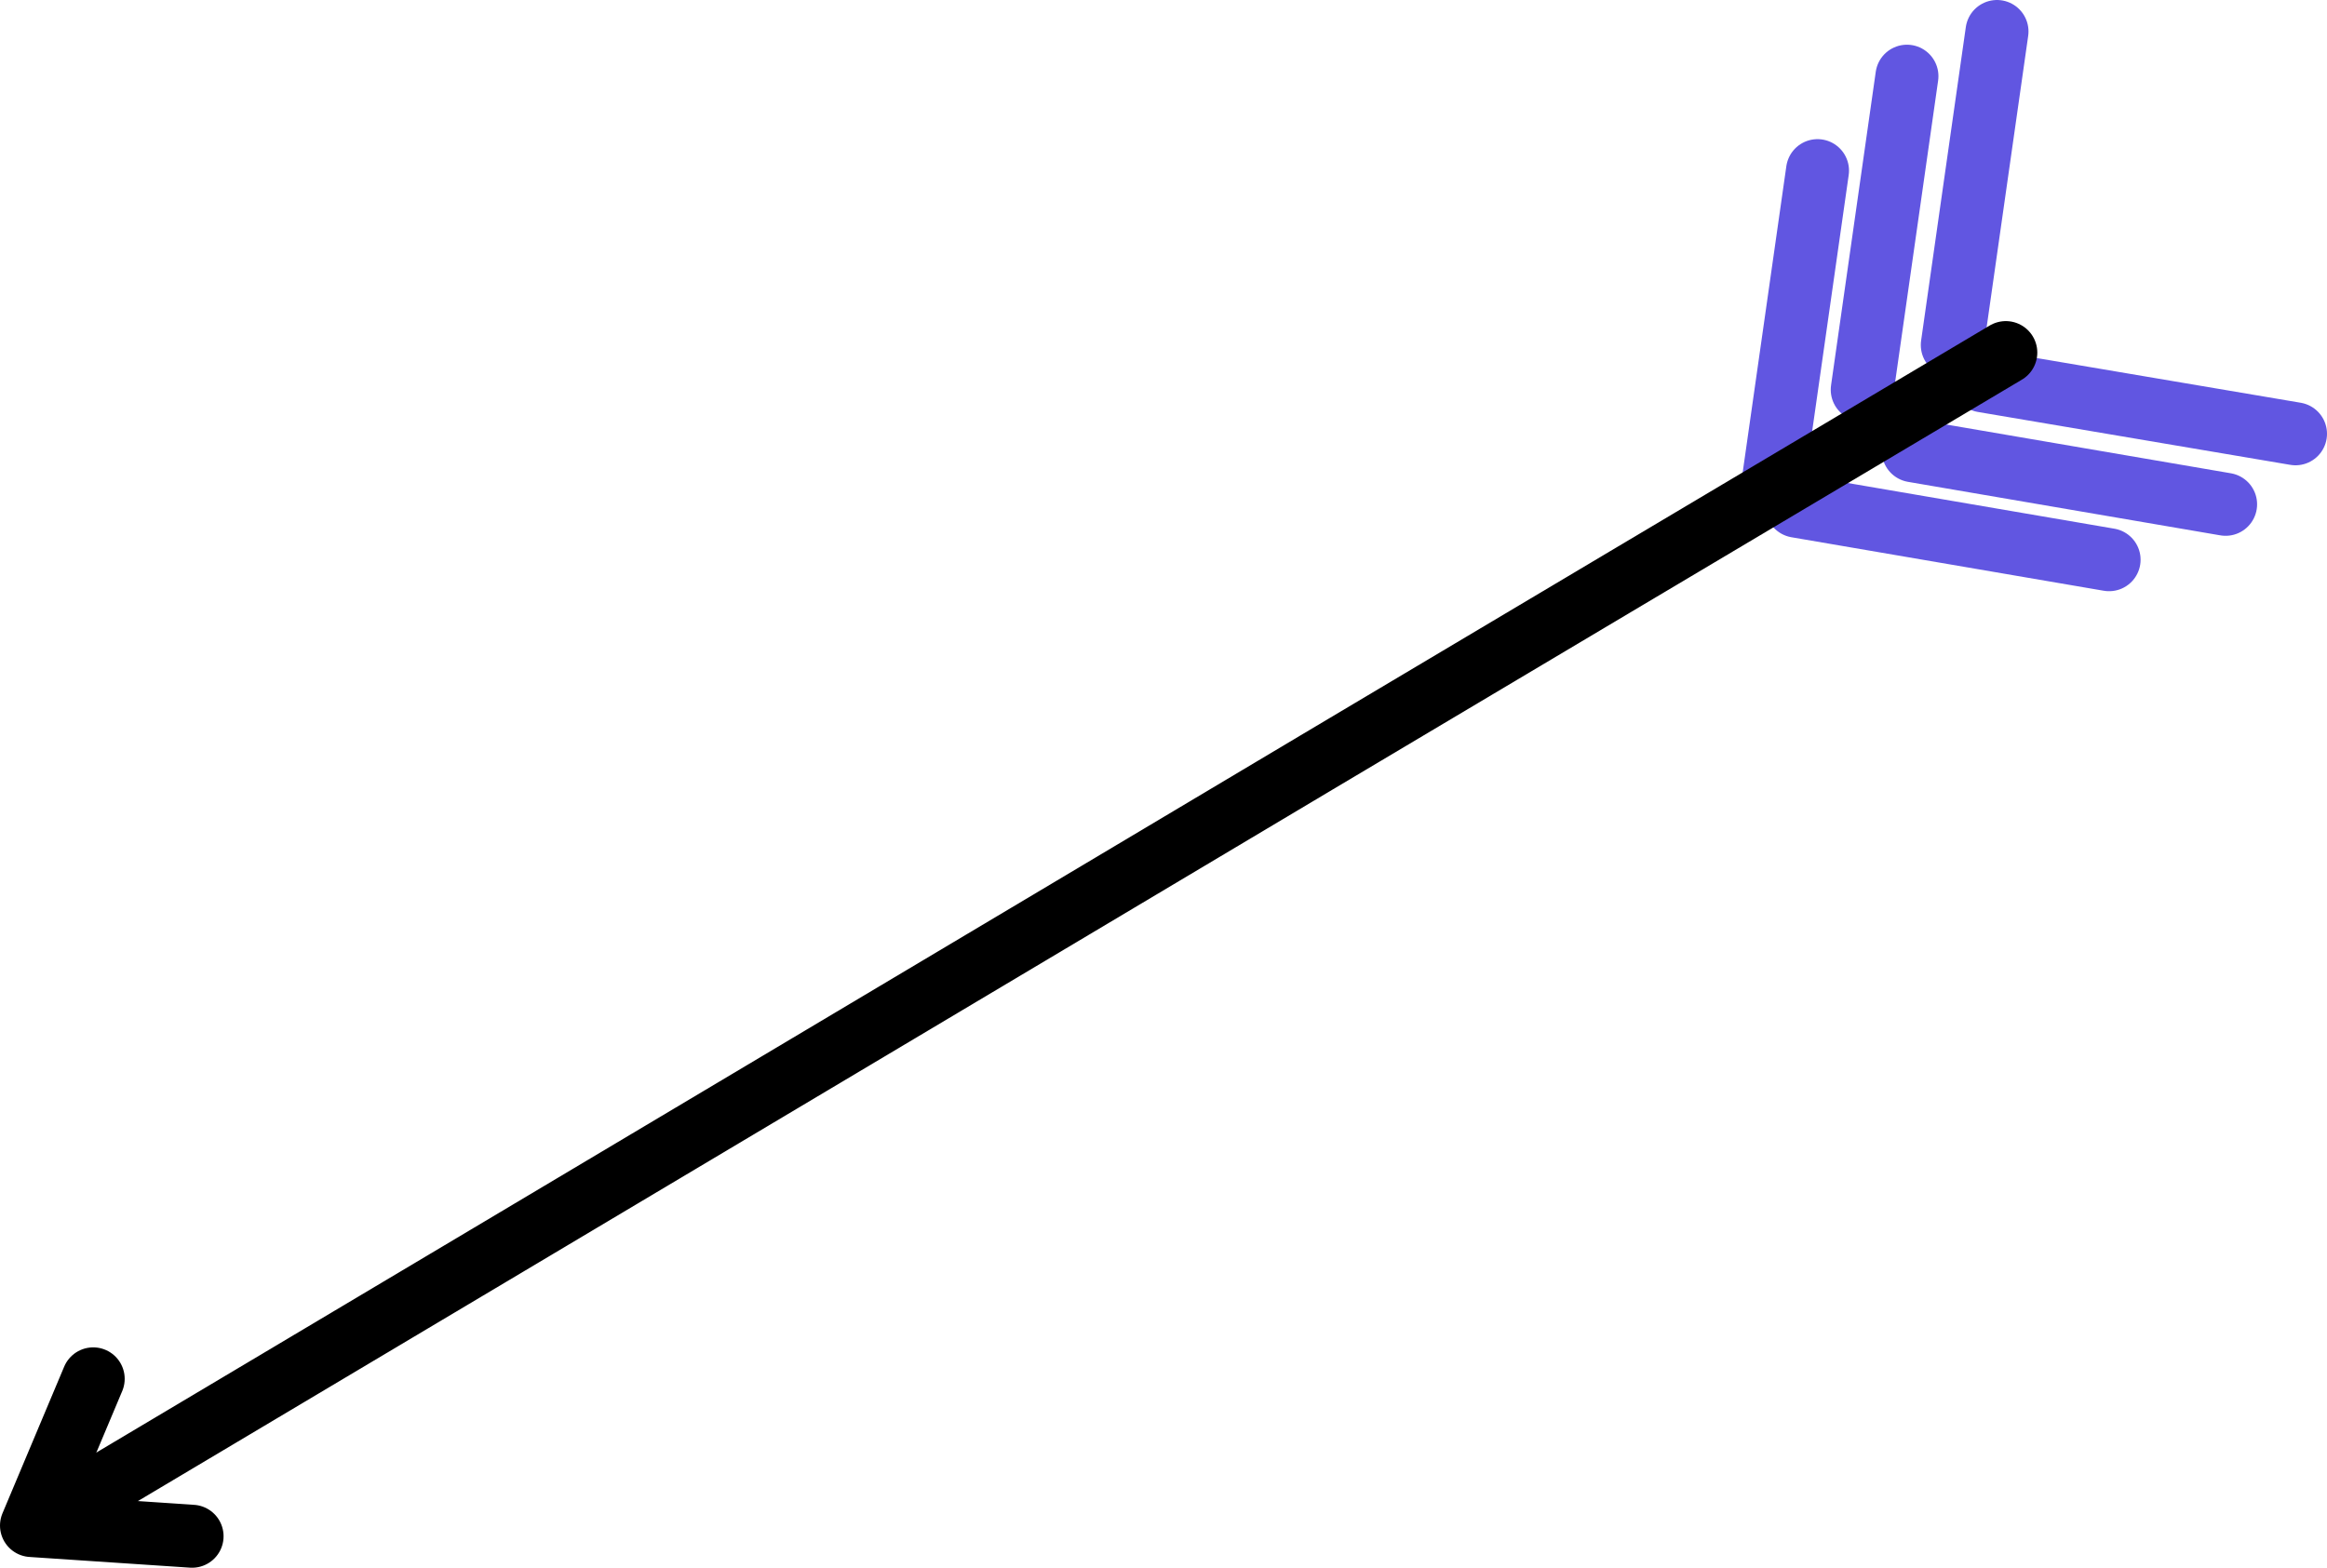 <svg id="Layer_1" data-name="Layer 1" xmlns="http://www.w3.org/2000/svg" viewBox="0 0 369.5 249">
  <title>arrow</title>
  <g id="target_and_arrow" data-name="target and arrow">
    <g id="arrow">
      <g id="fjer">
        <line x1="288.6" y1="27.1" x2="281.5" y2="76.9" fill="none" stroke="#6156e1" stroke-linecap="round" stroke-linejoin="round" stroke-width="10"/>
        <line x1="302.8" y1="12.1" x2="295.7" y2="61.9" fill="none" stroke="#6156e1" stroke-linecap="round" stroke-linejoin="round" stroke-width="10"/>
        <line x1="317.1" y1="5" x2="310" y2="54.8" fill="none" stroke="#6156e1" stroke-linecap="round" stroke-linejoin="round" stroke-width="10"/>
        <line x1="334.9" y1="88.9" x2="285.3" y2="80.4" fill="none" stroke="#6156e1" stroke-linecap="round" stroke-linejoin="round" stroke-width="10"/>
        <line x1="353.4" y1="80.1" x2="303.8" y2="71.6" fill="none" stroke="#6156e1" stroke-linecap="round" stroke-linejoin="round" stroke-width="10"/>
        <line x1="364.5" y1="68.9" x2="314.9" y2="60.5" fill="none" stroke="#6156e1" stroke-linecap="round" stroke-linejoin="round" stroke-width="10"/>
      </g>
      <path id="stick" d="M14.5,237s116.9-69.6,155.8-92.8C207.3,122.1,318.5,56,318.5,56" fill="none" stroke="#000" stroke-linecap="round" stroke-linejoin="round" stroke-width="10"/>
      <g id="spids">
        <polyline points="14.8 219 5 242.3 30.5 244" fill="none" stroke="#000" stroke-linecap="round" stroke-linejoin="round" stroke-width="10"/>
      </g>
    </g>
  </g>
</svg>

